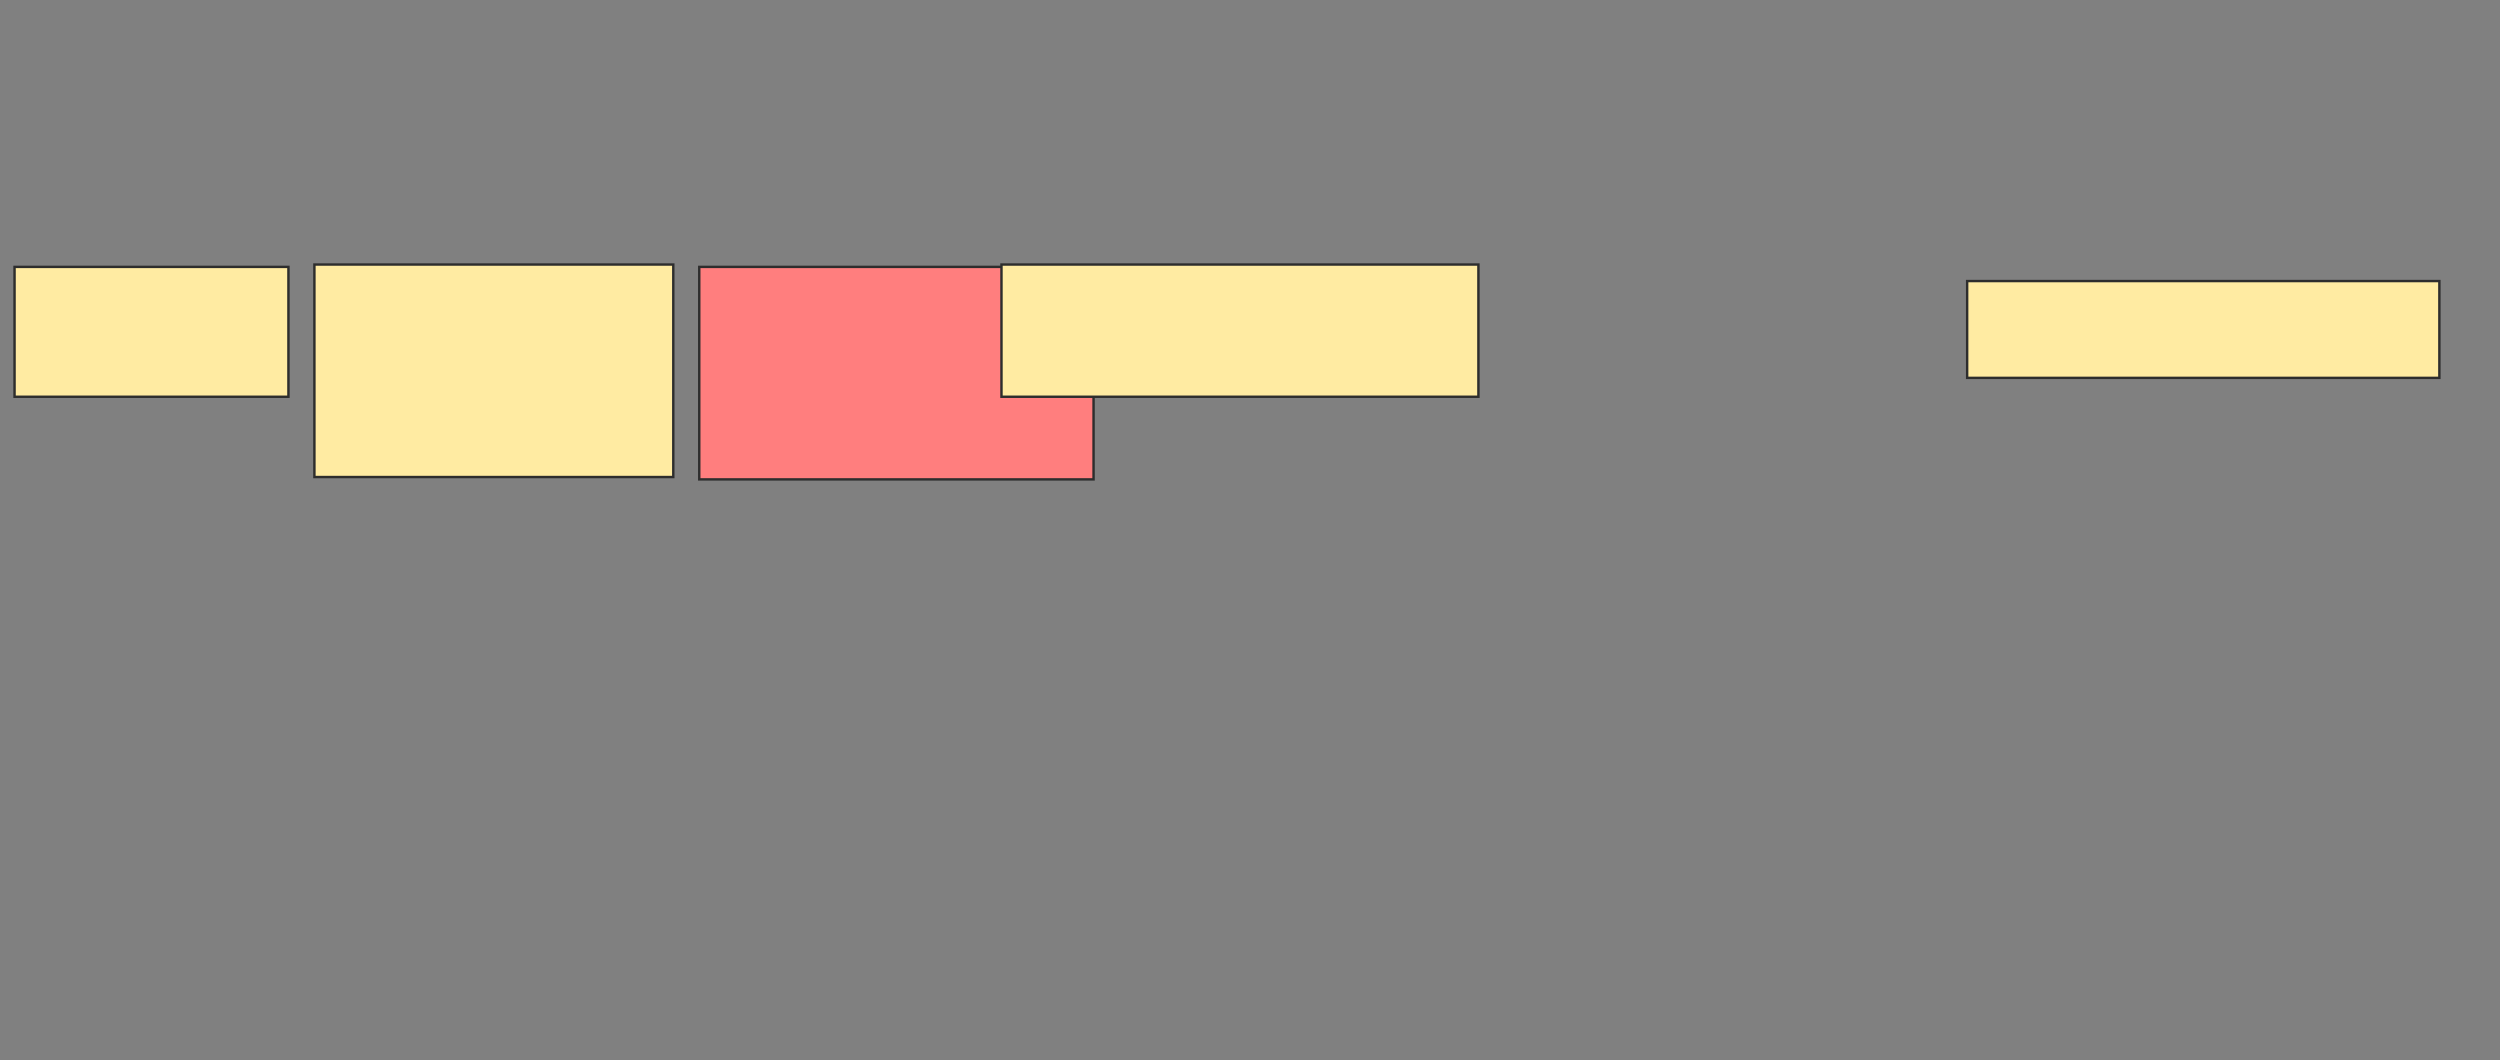<svg height="436" width="1028" xmlns="http://www.w3.org/2000/svg">
 <rect width="100%" height="100%" fill="#808080" stroke="none"/>
 <!-- Created with Image Occlusion Enhanced -->
 <g>
  <title>Labels</title>
 </g>
 <g>
  <title>Masks</title>
  <rect fill="#FFEBA2" height="53.398" id="52781e8155c04b6c82ee099b758e50c8-ao-1" stroke="#2D2D2D" width="112.621" x="5.981" y="109.748"/>
  <rect fill="#FFEBA2" height="87.379" id="52781e8155c04b6c82ee099b758e50c8-ao-2" stroke="#2D2D2D" width="147.573" x="129.282" y="108.777"/>
  <rect class="qshape" fill="#FF7E7E" height="87.379" id="52781e8155c04b6c82ee099b758e50c8-ao-3" stroke="#2D2D2D" width="162.136" x="287.534" y="109.748"/>
  <rect fill="#FFEBA2" height="54.369" id="52781e8155c04b6c82ee099b758e50c8-ao-4" stroke="#2D2D2D" width="196.117" x="411.806" y="108.777"/>
  <rect fill="#FFEBA2" height="39.806" id="52781e8155c04b6c82ee099b758e50c8-ao-5" stroke="#2D2D2D" width="194.175" x="808.893" y="115.573"/>
 </g>
</svg>
